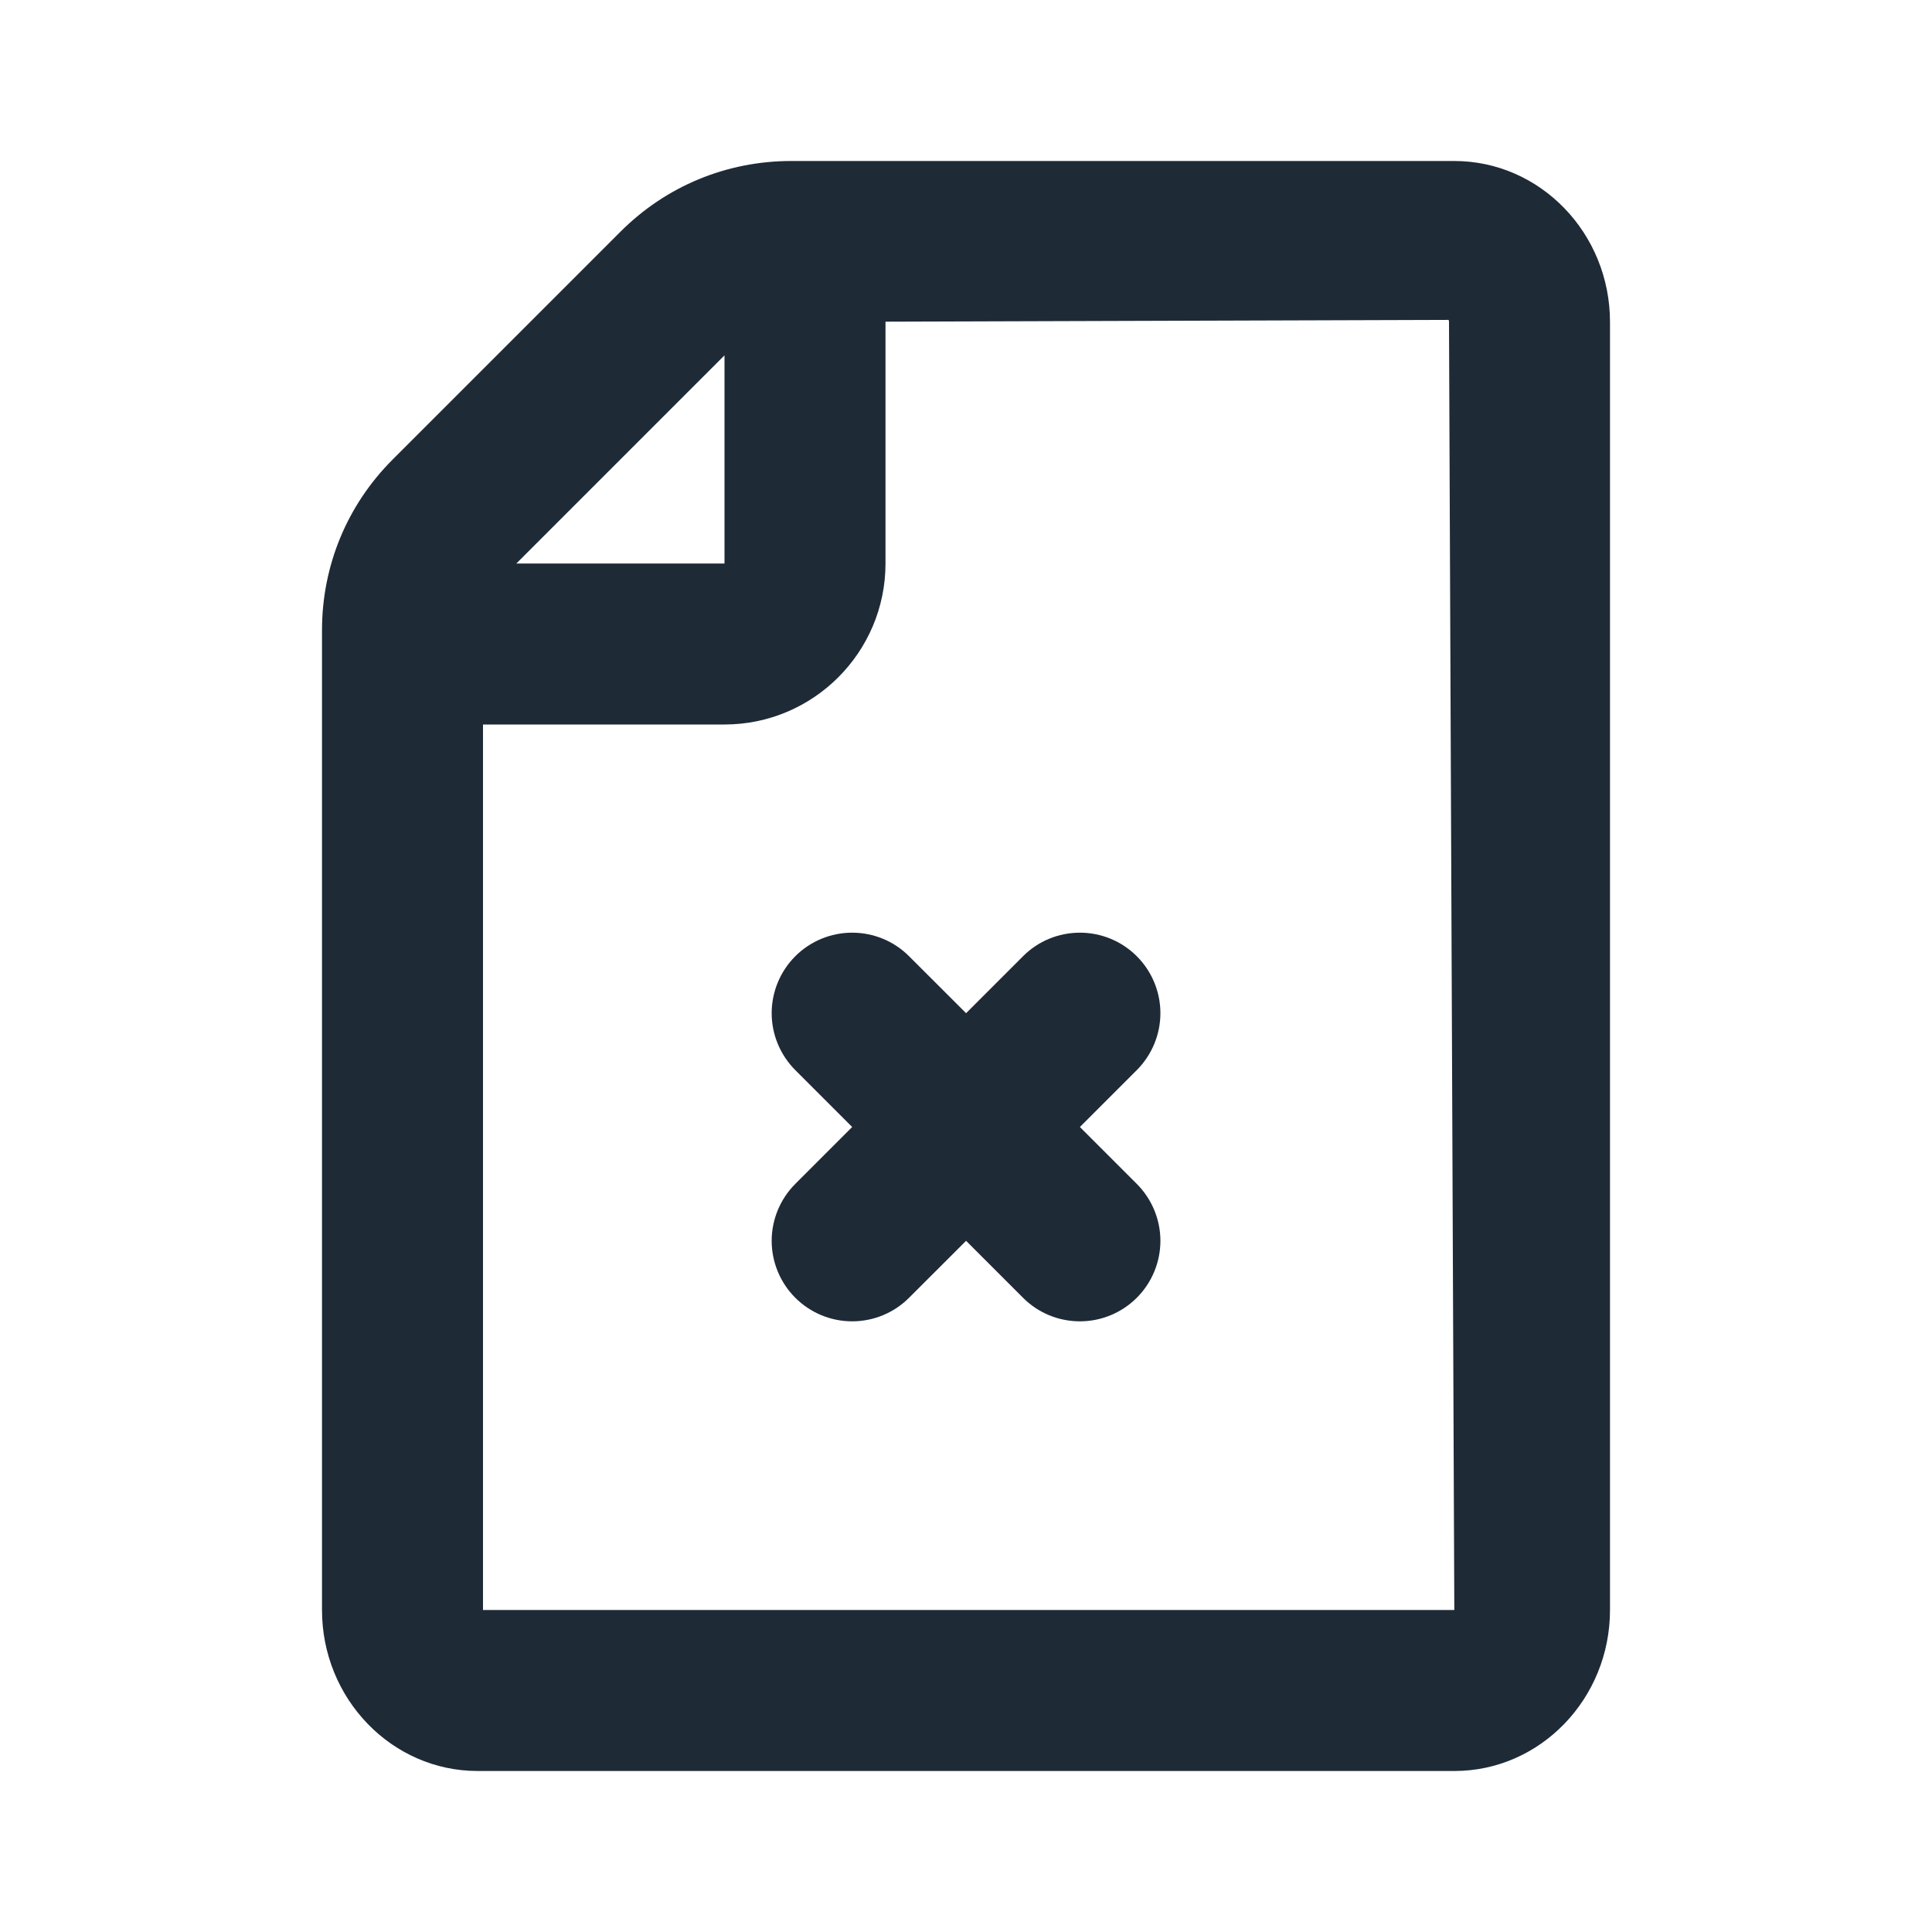 <svg width="24" height="24" viewBox="0 0 24 24" fill="none" xmlns="http://www.w3.org/2000/svg">
<path d="M18.066 2H9.828C9.027 2 8.273 2.312 7.707 2.879L4.879 5.707C4.312 6.273 4 7.027 4 7.829V20C4 21.103 4.867 22 5.934 22H18.067C19.133 22 20 21.103 20 20V4C20 2.897 19.133 2 18.066 2ZM9 4.414V7H6.414L9 4.414ZM6 20V9H9C10.103 9 11 8.103 11 7V3.996L17.994 3.974C17.994 3.974 18 3.982 18 4L18.066 20H6Z" fill="#1F2A37"/>
<path d="M12.708 11.879L12.001 12.586L11.293 11.879C11.106 11.691 10.851 11.586 10.586 11.586C10.321 11.586 10.067 11.691 9.879 11.879C9.692 12.066 9.586 12.321 9.586 12.586C9.586 12.851 9.692 13.105 9.879 13.293L10.586 14L9.879 14.707C9.692 14.895 9.586 15.149 9.586 15.414C9.586 15.679 9.692 15.934 9.879 16.121C10.067 16.309 10.321 16.414 10.586 16.414C10.851 16.414 11.106 16.309 11.293 16.121L12.001 15.414L12.708 16.121C12.895 16.309 13.149 16.414 13.415 16.414C13.68 16.414 13.934 16.309 14.122 16.121C14.309 15.934 14.415 15.679 14.415 15.414C14.415 15.149 14.309 14.895 14.122 14.707L13.415 14L14.122 13.293C14.309 13.105 14.415 12.851 14.415 12.586C14.415 12.321 14.309 12.066 14.122 11.879C13.934 11.691 13.68 11.586 13.415 11.586C13.149 11.586 12.895 11.691 12.708 11.879Z" fill="#1F2A37"/>
</svg>
